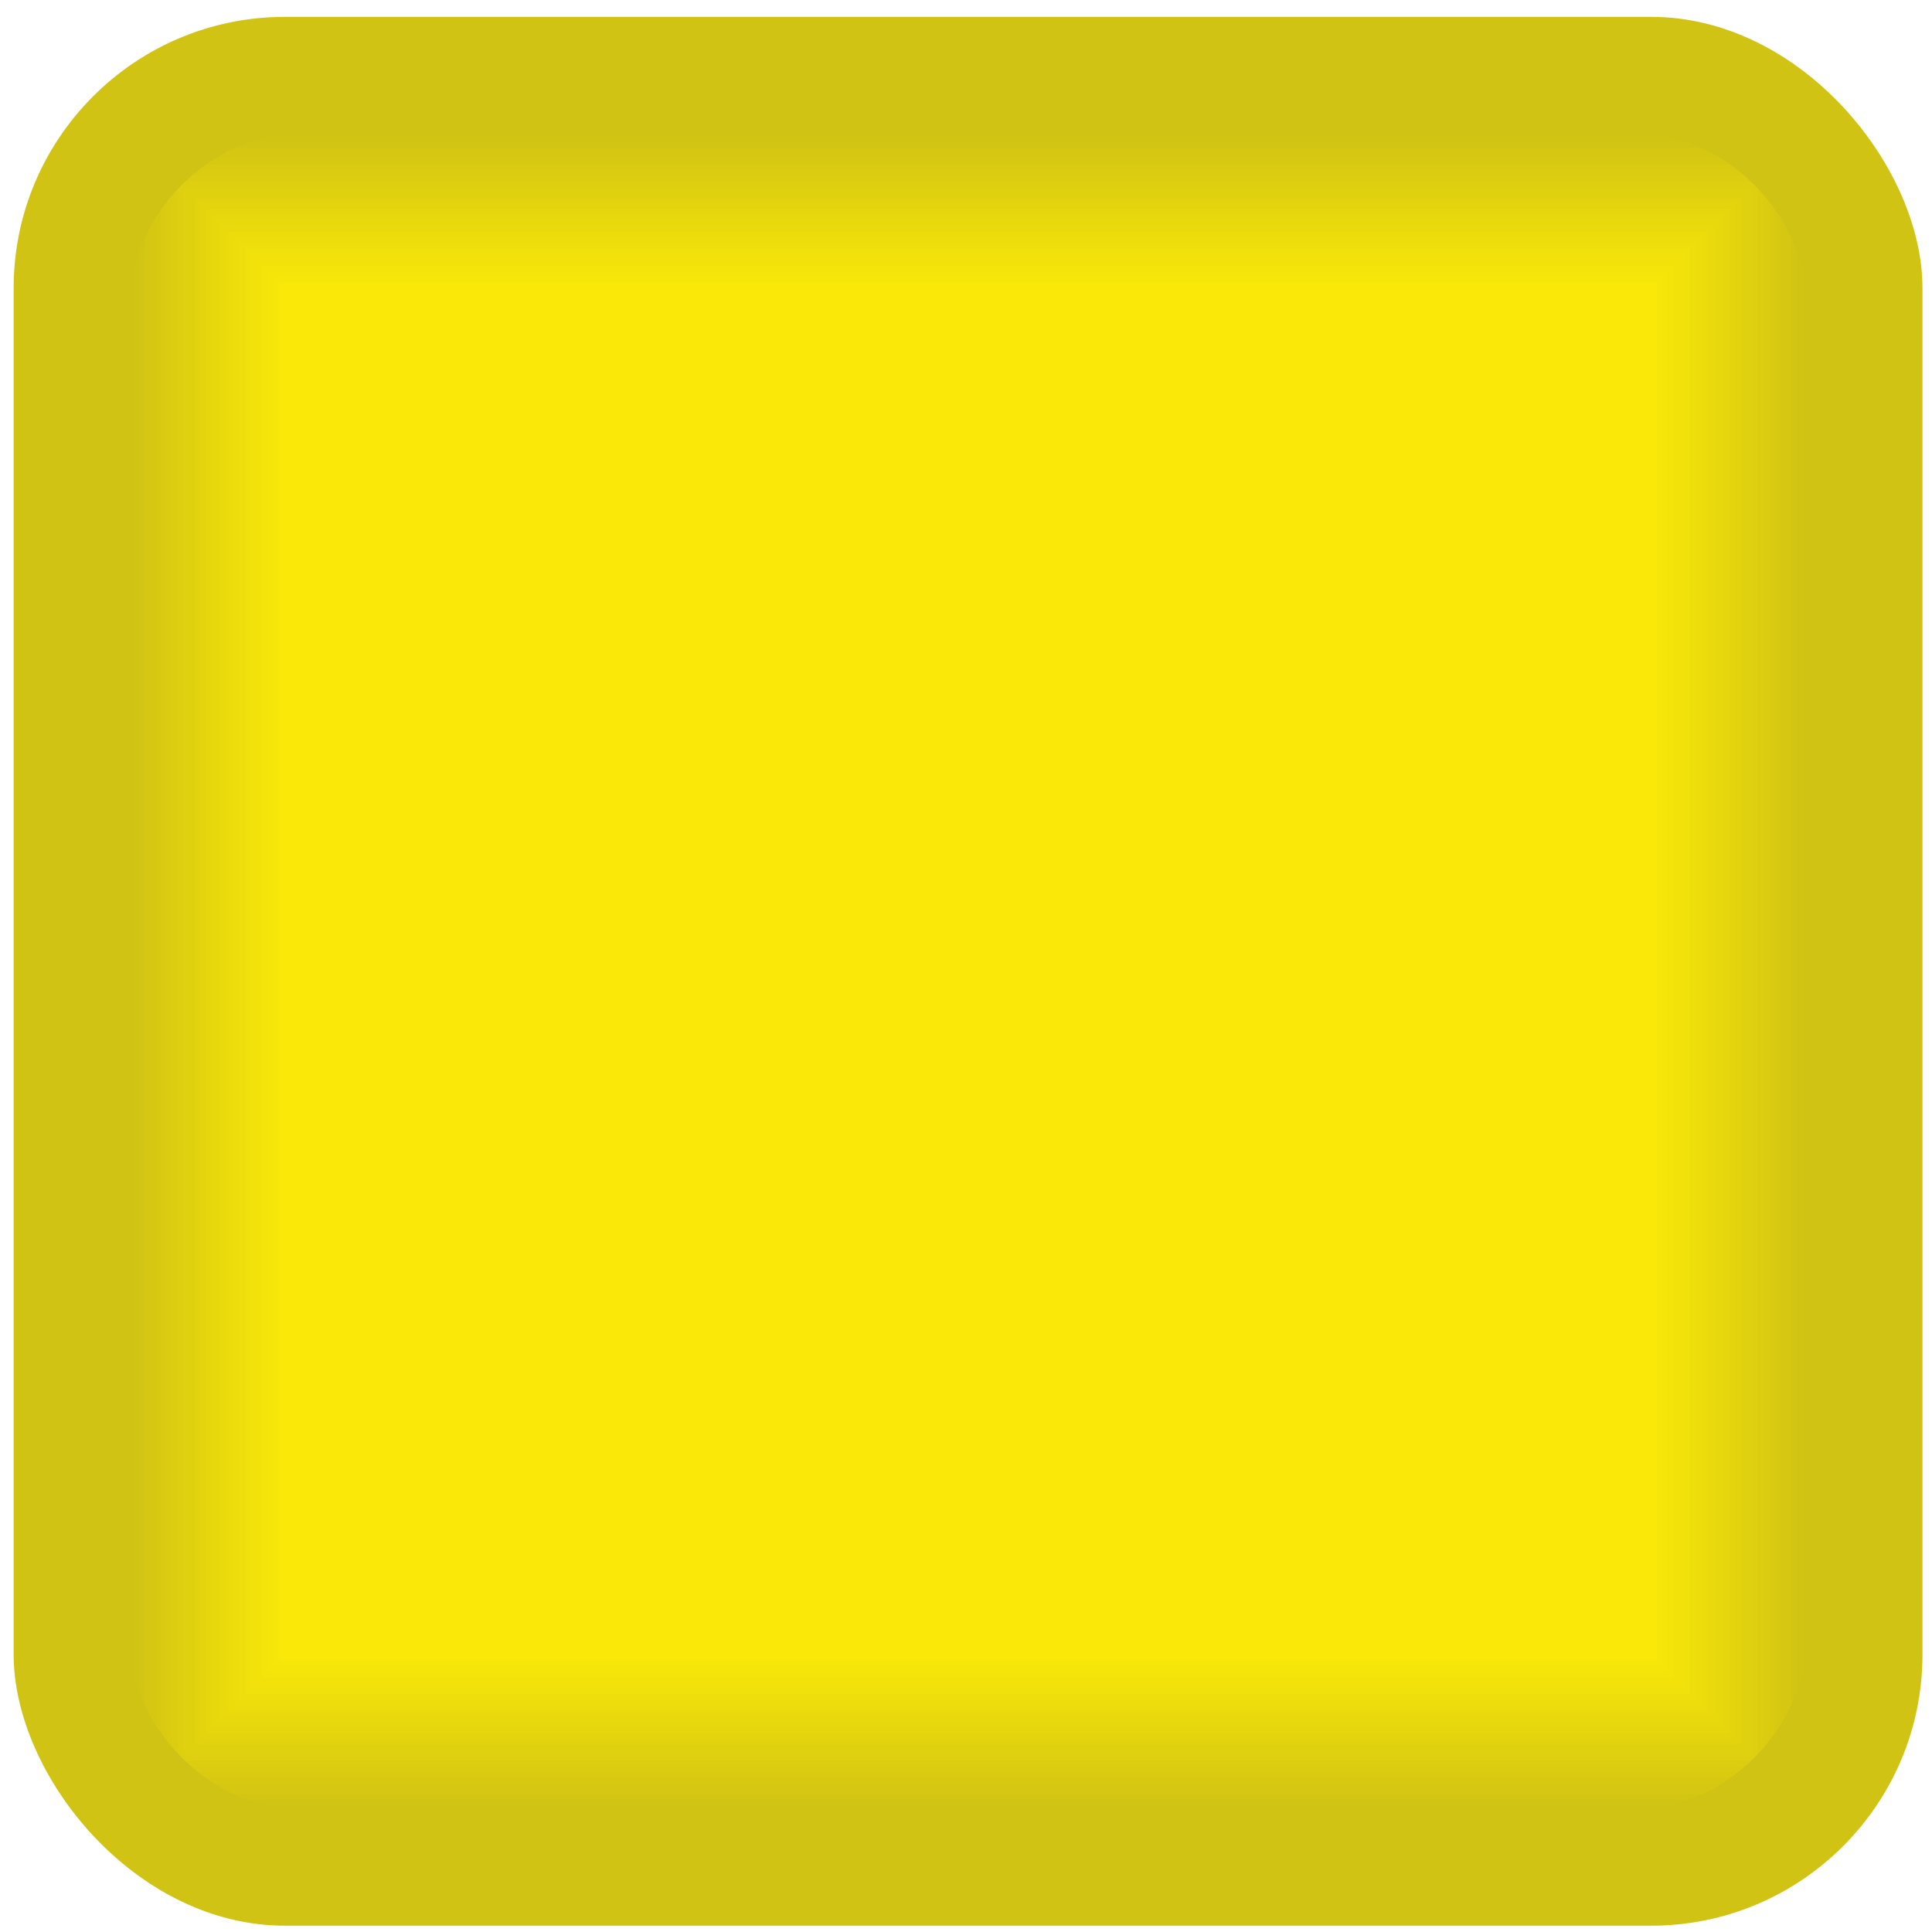<?xml version="1.0" encoding="UTF-8" standalone="no"?>
<!-- Creator: CorelDRAW X6 -->

<svg
   xmlns:dc="http://purl.org/dc/elements/1.1/"
   xmlns:cc="http://creativecommons.org/ns#"
   xmlns:rdf="http://www.w3.org/1999/02/22-rdf-syntax-ns#"
   xmlns:svg="http://www.w3.org/2000/svg"
   xmlns="http://www.w3.org/2000/svg"
   xmlns:xlink="http://www.w3.org/1999/xlink"
   xmlns:sodipodi="http://sodipodi.sourceforge.net/DTD/sodipodi-0.dtd"
   xmlns:inkscape="http://www.inkscape.org/namespaces/inkscape"
   xml:space="preserve"
   width="150px"
   height="150px"
   version="1.1"
   style="shape-rendering:geometricPrecision; text-rendering:geometricPrecision; image-rendering:optimizeQuality; fill-rule:evenodd; clip-rule:evenodd"
   viewBox="0 0 15000 15000"
   id="svg183"
   sodipodi:docname="color0.svg"
   inkscape:version="0.92.1 r15371"><sodipodi:namedview
     pagecolor="#ffffff"
     bordercolor="#666666"
     borderopacity="1"
     objecttolerance="10"
     gridtolerance="10"
     guidetolerance="10"
     inkscape:pageopacity="0"
     inkscape:pageshadow="2"
     inkscape:window-width="1920"
     inkscape:window-height="1031"
     id="namedview185"
     showgrid="false"
     inkscape:zoom="1.5733333"
     inkscape:cx="75"
     inkscape:cy="75"
     inkscape:window-x="0"
     inkscape:window-y="0"
     inkscape:window-maximized="1"
     inkscape:current-layer="Layer_x0020_1" /><defs
     id="defs13"><style
       type="text/css"
       id="style2"><![CDATA[
    .fil28 {fill:#4D4D4D}
    .fil29 {fill:#668F29}
    .fil0 {fill:#D1C313}
    .fil1 {fill:#D2C413}
    .fil2 {fill:#D3C513}
    .fil3 {fill:#D5C712}
    .fil4 {fill:#D6C812}
    .fil5 {fill:#D7C912}
    .fil6 {fill:#DACB11}
    .fil7 {fill:#DBCC11}
    .fil8 {fill:#DCCD10}
    .fil9 {fill:#DECF10}
    .fil10 {fill:#DFD010}
    .fil11 {fill:#E0D10F}
    .fil12 {fill:#E3D30F}
    .fil13 {fill:#E4D40E}
    .fil14 {fill:#E5D60E}
    .fil15 {fill:#E7D80D}
    .fil16 {fill:#E8D90D}
    .fil17 {fill:#EADA0D}
    .fil18 {fill:#ECDC0C}
    .fil19 {fill:#EDDD0C}
    .fil20 {fill:#EEDE0C}
    .fil21 {fill:#F0E00B}
    .fil22 {fill:#F2E10B}
    .fil23 {fill:#F3E20A}
    .fil24 {fill:#F5E40A}
    .fil25 {fill:#F6E509}
    .fil26 {fill:#F7E609}
    .fil27 {fill:#FAE908}
    .fil31 {fill:url(#id1)}
    .fil30 {fill:url(#id2)}
   ]]></style><clipPath
       id="id0"><path
         d="M2420 14065l10192 0c785,0 1428,-643 1428,-1428l0 -10192c0,-785 -643,-1428 -1428,-1428l-10192 0c-785,0 -1428,643 -1428,1428l0 10192c0,785 643,1428 1428,1428z"
         id="path4" /></clipPath><linearGradient
       id="id1"
       gradientUnits="userSpaceOnUse"
       x1="3620.32"
       y1="10367.1"
       x2="3415.82"
       y2="9664.1"><stop
         offset="0"
         style="stop-color:#7FB332"
         id="stop7" /><stop
         offset="1"
         style="stop-color:#668F29"
         id="stop9" /></linearGradient><linearGradient
       id="id2"
       gradientUnits="userSpaceOnUse"
       xlink:href="#id1"
       x1="3620.32"
       y1="4539.27"
       x2="3415.82"
       y2="5242.24" /></defs><g
     id="Layer_x0020_1"><g
       id="_120861208"><rect
         class="fil0"
         x="106"
         y="131"
         width="14820"
         height="14820"
         rx="2106"
         ry="2106"
         id="rect16"
         style="fill:#d1c313" /><g
         id="g171"><g
           clip-path="url(#id0)"
           id="g169"><polygon
             class="fil0"
             points="992,14065 992,1017 1079,1104 13953,1104 13953,13978 1079,13978 1079,1104 992,1017 14040,1017 14040,14065 "
             id="polygon18"
             style="fill:#d1c313" /><polygon
             id="1"
             class="fil1"
             points="1036,14021 1036,1060 1123,1147 13910,1147 13910,13934 1123,13934 1123,1147 1036,1060 13997,1060 13997,14021 "
             style="fill:#d2c413" /><polygon
             id="2"
             class="fil2"
             points="1079,13978 1079,1104 1166,1191 13866,1191 13866,13891 1166,13891 1166,1191 1079,1104 13953,1104 13953,13978 "
             style="fill:#d3c513" /><polygon
             id="3"
             class="fil3"
             points="1123,13934 1123,1147 1210,1234 13823,1234 13823,13847 1210,13847 1210,1234 1123,1147 13910,1147 13910,13934 "
             style="fill:#d5c712" /><polygon
             id="4"
             class="fil4"
             points="1166,13891 1166,1191 1253,1278 13779,1278 13779,13804 1253,13804 1253,1278 1166,1191 13866,1191 13866,13891 "
             style="fill:#d6c812" /><polygon
             id="5"
             class="fil5"
             points="1210,13847 1210,1234 1297,1321 13736,1321 13736,13760 1297,13760 1297,1321 1210,1234 13823,1234 13823,13847 "
             style="fill:#d7c912" /><polygon
             id="6"
             class="fil6"
             points="1253,13804 1253,1278 1340,1365 13692,1365 13692,13717 1340,13717 1340,1365 1253,1278 13779,1278 13779,13804 "
             style="fill:#dacb11" /><polygon
             id="7"
             class="fil7"
             points="1297,13760 1297,1321 1384,1408 13649,1408 13649,13673 1384,13673 1384,1408 1297,1321 13736,1321 13736,13760 "
             style="fill:#dbcc11" /><polygon
             id="8"
             class="fil8"
             points="1340,13717 1340,1365 1427,1452 13605,1452 13605,13630 1427,13630 1427,1452 1340,1365 13692,1365 13692,13717 "
             style="fill:#dccd10" /><polygon
             id="9"
             class="fil9"
             points="1384,13673 1384,1408 1471,1495 13562,1495 13562,13586 1471,13586 1471,1495 1384,1408 13649,1408 13649,13673 "
             style="fill:#decf10" /><polygon
             id="10"
             class="fil10"
             points="1427,13630 1427,1452 1514,1539 13518,1539 13518,13543 1514,13543 1514,1539 1427,1452 13605,1452 13605,13630 "
             style="fill:#dfd010" /><polygon
             id="11"
             class="fil11"
             points="1471,13586 1471,1495 1558,1582 13475,1582 13475,13499 1558,13499 1558,1582 1471,1495 13562,1495 13562,13586 "
             style="fill:#e0d10f" /><polygon
             id="12"
             class="fil12"
             points="1514,13543 1514,1539 1601,1626 13431,1626 13431,13456 1601,13456 1601,1626 1514,1539 13518,1539 13518,13543 "
             style="fill:#e3d30f" /><polygon
             id="13"
             class="fil13"
             points="1558,13499 1558,1582 1645,1669 13388,1669 13388,13412 1645,13412 1645,1669 1558,1582 13475,1582 13475,13499 "
             style="fill:#e4d40e" /><polygon
             id="14"
             class="fil14"
             points="1601,13456 1601,1626 1688,1713 13344,1713 13344,13369 1688,13369 1688,1713 1601,1626 13431,1626 13431,13456 "
             style="fill:#e5d60e" /><polygon
             id="15"
             class="fil15"
             points="1645,13412 1645,1669 1732,1756 13301,1756 13301,13325 1732,13325 1732,1756 1645,1669 13388,1669 13388,13412 "
             style="fill:#e7d80d" /><polygon
             id="16"
             class="fil16"
             points="1688,13369 1688,1713 1775,1800 13257,1800 13257,13282 1775,13282 1775,1800 1688,1713 13344,1713 13344,13369 "
             style="fill:#e8d90d" /><polygon
             id="17"
             class="fil17"
             points="1732,13325 1732,1756 1819,1843 13214,1843 13214,13238 1819,13238 1819,1843 1732,1756 13301,1756 13301,13325 "
             style="fill:#eada0d" /><polygon
             id="18"
             class="fil18"
             points="1775,13282 1775,1800 1862,1887 13170,1887 13170,13195 1862,13195 1862,1887 1775,1800 13257,1800 13257,13282 "
             style="fill:#ecdc0c" /><polygon
             id="19"
             class="fil19"
             points="1819,13238 1819,1843 1906,1930 13127,1930 13127,13151 1906,13151 1906,1930 1819,1843 13214,1843 13214,13238 "
             style="fill:#eddd0c" /><polygon
             id="20"
             class="fil20"
             points="1862,13195 1862,1887 1949,1974 13083,1974 13083,13108 1949,13108 1949,1974 1862,1887 13170,1887 13170,13195 "
             style="fill:#eede0c" /><polygon
             id="21"
             class="fil21"
             points="1906,13151 1906,1930 1993,2017 13040,2017 13040,13064 1993,13064 1993,2017 1906,1930 13127,1930 13127,13151 "
             style="fill:#f0e00b" /><polygon
             id="22"
             class="fil22"
             points="1949,13108 1949,1974 2036,2061 12996,2061 12996,13021 2036,13021 2036,2061 1949,1974 13083,1974 13083,13108 "
             style="fill:#f2e10b" /><polygon
             id="23"
             class="fil23"
             points="1993,13064 1993,2017 2080,2104 12953,2104 12953,12977 2080,12977 2080,2104 1993,2017 13040,2017 13040,13064 "
             style="fill:#f3e20a" /><polygon
             id="24"
             class="fil24"
             points="2036,13021 2036,2061 2123,2148 12909,2148 12909,12934 2123,12934 2123,2148 2036,2061 12996,2061 12996,13021 "
             style="fill:#f5e40a" /><polygon
             id="25"
             class="fil25"
             points="2080,12977 2080,2104 2166,2191 12866,2191 12866,12891 2166,12891 2166,2191 2080,2104 12953,2104 12953,12977 "
             style="fill:#f6e509" /><polygon
             id="26"
             class="fil26"
             points="2123,12934 2123,2148 2210,2235 12822,2235 12822,12847 2210,12847 2210,2235 2123,2148 12909,2148 12909,12934 "
             style="fill:#f7e609" /><polygon
             id="27"
             class="fil27"
             points="2166,12891 2166,2191 2253,2278 12779,2278 12779,12804 2253,12804 2253,2278 2166,2191 12866,2191 12866,12891 "
             style="fill:#fae908" /><polygon
             id="28"
             class="fil27"
             points="2210,12847 2210,2235 2297,2322 12735,2322 12735,12760 2297,12760 2297,2322 2210,2235 12822,2235 12822,12847 "
             style="fill:#fae908" /><polygon
             id="29"
             class="fil27"
             points="2253,12804 2253,2278 2340,2365 12692,2365 12692,12717 2340,12717 2340,2365 2253,2278 12779,2278 12779,12804 "
             style="fill:#fae908" /><polygon
             id="30"
             class="fil27"
             points="2297,12760 2297,2322 2384,2409 12648,2409 12648,12673 2384,12673 2384,2409 2297,2322 12735,2322 12735,12760 "
             style="fill:#fae908" /><polygon
             id="31"
             class="fil27"
             points="2340,12717 2340,2365 2427,2452 12605,2452 12605,12630 2427,12630 2427,2452 2340,2365 12692,2365 12692,12717 "
             style="fill:#fae908" /><polygon
             id="32"
             class="fil27"
             points="2384,12673 2384,2409 2471,2495 12562,2495 12562,12586 2471,12586 2471,2495 2384,2409 12648,2409 12648,12673 "
             style="fill:#fae908" /><polygon
             id="33"
             class="fil27"
             points="2427,12630 2427,2452 2514,2539 12518,2539 12518,12543 2514,12543 2514,2539 2427,2452 12605,2452 12605,12630 "
             style="fill:#fae908" /><polygon
             id="34"
             class="fil27"
             points="2471,12586 2471,2495 2558,2582 12475,2582 12475,12499 2558,12499 2558,2582 2471,2495 12562,2495 12562,12586 "
             style="fill:#fae908" /><polygon
             id="35"
             class="fil27"
             points="2514,12543 2514,2539 2601,2626 12431,2626 12431,12456 2601,12456 2601,2626 2514,2539 12518,2539 12518,12543 "
             style="fill:#fae908" /><polygon
             id="36"
             class="fil27"
             points="2558,12499 2558,2582 2645,2669 12388,2669 12388,12412 2645,12412 2645,2669 2558,2582 12475,2582 12475,12499 "
             style="fill:#fae908" /><polygon
             id="37"
             class="fil27"
             points="2601,12456 2601,2626 2688,2713 12344,2713 12344,12369 2688,12369 2688,2713 2601,2626 12431,2626 12431,12456 "
             style="fill:#fae908" /><polygon
             id="38"
             class="fil27"
             points="2645,12412 2645,2669 2732,2756 12301,2756 12301,12325 2732,12325 2732,2756 2645,2669 12388,2669 12388,12412 "
             style="fill:#fae908" /><polygon
             id="39"
             class="fil27"
             points="2688,12369 2688,2713 2775,2800 12257,2800 12257,12282 2775,12282 2775,2800 2688,2713 12344,2713 12344,12369 "
             style="fill:#fae908" /><polygon
             id="40"
             class="fil27"
             points="2732,12325 2732,2756 2819,2843 12214,2843 12214,12238 2819,12238 2819,2843 2732,2756 12301,2756 12301,12325 "
             style="fill:#fae908" /><polygon
             id="41"
             class="fil27"
             points="2775,12282 2775,2800 2862,2887 12170,2887 12170,12195 2862,12195 2862,2887 2775,2800 12257,2800 12257,12282 "
             style="fill:#fae908" /><polygon
             id="42"
             class="fil27"
             points="2819,12238 2819,2843 2906,2930 12127,2930 12127,12151 2906,12151 2906,2930 2819,2843 12214,2843 12214,12238 "
             style="fill:#fae908" /><polygon
             id="43"
             class="fil27"
             points="2862,12195 2862,2887 2949,2974 12083,2974 12083,12108 2949,12108 2949,2974 2862,2887 12170,2887 12170,12195 "
             style="fill:#fae908" /><polygon
             id="44"
             class="fil27"
             points="2906,12151 2906,2930 2993,3017 12040,3017 12040,12064 2993,12064 2993,3017 2906,2930 12127,2930 12127,12151 "
             style="fill:#fae908" /><polygon
             id="45"
             class="fil27"
             points="2949,12108 2949,2974 3036,3061 11996,3061 11996,12021 3036,12021 3036,3061 2949,2974 12083,2974 12083,12108 "
             style="fill:#fae908" /><polygon
             id="46"
             class="fil27"
             points="2993,12064 2993,3017 3080,3104 11953,3104 11953,11977 3080,11977 3080,3104 2993,3017 12040,3017 12040,12064 "
             style="fill:#fae908" /><polygon
             id="47"
             class="fil27"
             points="3036,12021 3036,3061 3123,3148 11909,3148 11909,11934 3123,11934 3123,3148 3036,3061 11996,3061 11996,12021 "
             style="fill:#fae908" /><polygon
             id="48"
             class="fil27"
             points="3080,11977 3080,3104 3167,3191 11866,3191 11866,11890 3167,11890 3167,3191 3080,3104 11953,3104 11953,11977 "
             style="fill:#fae908" /><polygon
             id="49"
             class="fil27"
             points="3123,11934 3123,3148 3210,3235 11822,3235 11822,11847 3210,11847 3210,3235 3123,3148 11909,3148 11909,11934 "
             style="fill:#fae908" /><polygon
             id="50"
             class="fil27"
             points="3167,11890 3167,3191 3254,3278 11779,3278 11779,11803 3254,11803 3254,3278 3167,3191 11866,3191 11866,11890 "
             style="fill:#fae908" /><polygon
             id="51"
             class="fil27"
             points="3210,11847 3210,3235 3297,3322 11735,3322 11735,11760 3297,11760 3297,3322 3210,3235 11822,3235 11822,11847 "
             style="fill:#fae908" /><polygon
             id="52"
             class="fil27"
             points="3254,11803 3254,3278 3341,3365 11692,3365 11692,11716 3341,11716 3341,3365 3254,3278 11779,3278 11779,11803 "
             style="fill:#fae908" /><polygon
             id="53"
             class="fil27"
             points="3297,11760 3297,3322 3384,3409 11648,3409 11648,11673 3384,11673 3384,3409 3297,3322 11735,3322 11735,11760 "
             style="fill:#fae908" /><polygon
             id="54"
             class="fil27"
             points="3341,11716 3341,3365 3428,3452 11605,3452 11605,11629 3428,11629 3428,3452 3341,3365 11692,3365 11692,11716 "
             style="fill:#fae908" /><polygon
             id="55"
             class="fil27"
             points="3384,11673 3384,3409 3471,3496 11561,3496 11561,11586 3471,11586 3471,3496 3384,3409 11648,3409 11648,11673 "
             style="fill:#fae908" /><polygon
             id="56"
             class="fil27"
             points="3428,11629 3428,3452 3515,3539 11518,3539 11518,11542 3515,11542 3515,3539 3428,3452 11605,3452 11605,11629 "
             style="fill:#fae908" /><polygon
             id="57"
             class="fil27"
             points="3471,11586 3471,3496 3558,3583 11474,3583 11474,11499 3558,11499 3558,3583 3471,3496 11561,3496 11561,11586 "
             style="fill:#fae908" /><polygon
             id="58"
             class="fil27"
             points="3515,11542 3515,3539 3602,3626 11431,3626 11431,11455 3602,11455 3602,3626 3515,3539 11518,3539 11518,11542 "
             style="fill:#fae908" /><polygon
             id="59"
             class="fil27"
             points="3558,11499 3558,3583 3645,3670 11387,3670 11387,11412 3645,11412 3645,3670 3558,3583 11474,3583 11474,11499 "
             style="fill:#fae908" /><polygon
             id="60"
             class="fil27"
             points="3602,11455 3602,3626 3689,3713 11344,3713 11344,11368 3689,11368 3689,3713 3602,3626 11431,3626 11431,11455 "
             style="fill:#fae908" /><polygon
             id="61"
             class="fil27"
             points="3645,11412 3645,3670 3732,3757 11300,3757 11300,11325 3732,11325 3732,3757 3645,3670 11387,3670 11387,11412 "
             style="fill:#fae908" /><polygon
             id="62"
             class="fil27"
             points="3689,11368 3689,3713 3776,3800 11257,3800 11257,11281 3776,11281 3776,3800 3689,3713 11344,3713 11344,11368 "
             style="fill:#fae908" /><polygon
             id="63"
             class="fil27"
             points="3732,11325 3732,3757 3819,3844 11213,3844 11213,11238 3819,11238 3819,3844 3732,3757 11300,3757 11300,11325 "
             style="fill:#fae908" /><polygon
             id="64"
             class="fil27"
             points="3776,11281 3776,3800 3863,3887 11170,3887 11170,11194 3863,11194 3863,3887 3776,3800 11257,3800 11257,11281 "
             style="fill:#fae908" /><polygon
             id="65"
             class="fil27"
             points="3819,11238 3819,3844 3906,3931 11126,3931 11126,11151 3906,11151 3906,3931 3819,3844 11213,3844 11213,11238 "
             style="fill:#fae908" /><polygon
             id="66"
             class="fil27"
             points="3863,11194 3863,3887 3950,3974 11083,3974 11083,11107 3950,11107 3950,3974 3863,3887 11170,3887 11170,11194 "
             style="fill:#fae908" /><polygon
             id="67"
             class="fil27"
             points="3906,11151 3906,3931 3993,4018 11039,4018 11039,11064 3993,11064 3993,4018 3906,3931 11126,3931 11126,11151 "
             style="fill:#fae908" /><polygon
             id="68"
             class="fil27"
             points="3950,11107 3950,3974 4037,4061 10996,4061 10996,11020 4037,11020 4037,4061 3950,3974 11083,3974 11083,11107 "
             style="fill:#fae908" /><polygon
             id="69"
             class="fil27"
             points="3993,11064 3993,4018 4080,4105 10952,4105 10952,10977 4080,10977 4080,4105 3993,4018 11039,4018 11039,11064 "
             style="fill:#fae908" /><polygon
             id="70"
             class="fil27"
             points="4037,11020 4037,4061 4124,4148 10909,4148 10909,10933 4124,10933 4124,4148 4037,4061 10996,4061 10996,11020 "
             style="fill:#fae908" /><polygon
             id="71"
             class="fil27"
             points="4080,10977 4080,4105 4167,4192 10865,4192 10865,10890 4167,10890 4167,4192 4080,4105 10952,4105 10952,10977 "
             style="fill:#fae908" /><polygon
             id="72"
             class="fil27"
             points="4124,10933 4124,4148 4211,4235 10822,4235 10822,10846 4211,10846 4211,4235 4124,4148 10909,4148 10909,10933 "
             style="fill:#fae908" /><polygon
             id="73"
             class="fil27"
             points="4167,10890 4167,4192 4254,4279 10778,4279 10778,10803 4254,10803 4254,4279 4167,4192 10865,4192 10865,10890 "
             style="fill:#fae908" /><polygon
             id="74"
             class="fil27"
             points="4211,10846 4211,4235 4298,4322 10735,4322 10735,10759 4298,10759 4298,4322 4211,4235 10822,4235 10822,10846 "
             style="fill:#fae908" /><polygon
             id="75"
             class="fil27"
             points="4254,10803 4254,4279 4341,4366 10691,4366 10691,10716 4341,10716 4341,4366 4254,4279 10778,4279 10778,10803 "
             style="fill:#fae908" /><polygon
             id="76"
             class="fil27"
             points="4298,10759 4298,4322 4385,4409 10648,4409 10648,10672 4385,10672 4385,4409 4298,4322 10735,4322 10735,10759 "
             style="fill:#fae908" /><polygon
             id="77"
             class="fil27"
             points="4341,10716 4341,4366 4428,4453 10604,4453 10604,10629 4428,10629 4428,4453 4341,4366 10691,4366 10691,10716 "
             style="fill:#fae908" /><polygon
             id="78"
             class="fil27"
             points="4385,10672 4385,4409 4472,4496 10561,4496 10561,10585 4472,10585 4472,4496 4385,4409 10648,4409 10648,10672 "
             style="fill:#fae908" /><polygon
             id="79"
             class="fil27"
             points="4428,10629 4428,4453 4515,4540 10517,4540 10517,10542 4515,10542 4515,4540 4428,4453 10604,4453 10604,10629 "
             style="fill:#fae908" /><polygon
             id="80"
             class="fil27"
             points="4472,10585 4472,4496 4559,4583 10474,4583 10474,10498 4559,10498 4559,4583 4472,4496 10561,4496 10561,10585 "
             style="fill:#fae908" /><polygon
             id="81"
             class="fil27"
             points="4515,10542 4515,4540 4602,4627 10430,4627 10430,10455 4602,10455 4602,4627 4515,4540 10517,4540 10517,10542 "
             style="fill:#fae908" /><polygon
             id="82"
             class="fil27"
             points="4559,10498 4559,4583 4646,4670 10387,4670 10387,10411 4646,10411 4646,4670 4559,4583 10474,4583 10474,10498 "
             style="fill:#fae908" /><polygon
             id="83"
             class="fil27"
             points="4602,10455 4602,4627 4689,4714 10343,4714 10343,10368 4689,10368 4689,4714 4602,4627 10430,4627 10430,10455 "
             style="fill:#fae908" /><polygon
             id="84"
             class="fil27"
             points="4646,10411 4646,4670 4733,4757 10300,4757 10300,10324 4733,10324 4733,4757 4646,4670 10387,4670 10387,10411 "
             style="fill:#fae908" /><polygon
             id="85"
             class="fil27"
             points="4689,10368 4689,4714 4776,4801 10256,4801 10256,10281 4776,10281 4776,4801 4689,4714 10343,4714 10343,10368 "
             style="fill:#fae908" /><polygon
             id="86"
             class="fil27"
             points="4733,10324 4733,4757 4820,4844 10213,4844 10213,10237 4820,10237 4820,4844 4733,4757 10300,4757 10300,10324 "
             style="fill:#fae908" /><polygon
             id="87"
             class="fil27"
             points="4776,10281 4776,4801 4863,4888 10169,4888 10169,10194 4863,10194 4863,4888 4776,4801 10256,4801 10256,10281 "
             style="fill:#fae908" /><polygon
             id="88"
             class="fil27"
             points="4820,10237 4820,4844 4907,4931 10126,4931 10126,10150 4907,10150 4907,4931 4820,4844 10213,4844 10213,10237 "
             style="fill:#fae908" /><polygon
             id="89"
             class="fil27"
             points="4863,10194 4863,4888 4950,4975 10082,4975 10082,10107 4950,10107 4950,4975 4863,4888 10169,4888 10169,10194 "
             style="fill:#fae908" /><polygon
             id="90"
             class="fil27"
             points="4907,10150 4907,4931 4994,5018 10039,5018 10039,10063 4994,10063 4994,5018 4907,4931 10126,4931 10126,10150 "
             style="fill:#fae908" /><polygon
             id="91"
             class="fil27"
             points="4950,10107 4950,4975 5037,5062 9995,5062 9995,10020 5037,10020 5037,5062 4950,4975 10082,4975 10082,10107 "
             style="fill:#fae908" /><polygon
             id="92"
             class="fil27"
             points="4994,10063 4994,5018 5081,5105 9952,5105 9952,9976 5081,9976 5081,5105 4994,5018 10039,5018 10039,10063 "
             style="fill:#fae908" /><polygon
             id="93"
             class="fil27"
             points="5037,10020 5037,5062 5124,5149 9908,5149 9908,9933 5124,9933 5124,5149 5037,5062 9995,5062 9995,10020 "
             style="fill:#fae908" /><polygon
             id="94"
             class="fil27"
             points="5081,9976 5081,5105 5168,5192 9865,5192 9865,9889 5168,9889 5168,5192 5081,5105 9952,5105 9952,9976 "
             style="fill:#fae908" /><polygon
             id="95"
             class="fil27"
             points="5124,9933 5124,5149 5211,5236 9821,5236 9821,9846 5211,9846 5211,5236 5124,5149 9908,5149 9908,9933 "
             style="fill:#fae908" /><polygon
             id="96"
             class="fil27"
             points="5168,9889 5168,5192 5255,5279 9778,5279 9778,9802 5255,9802 5255,5279 5168,5192 9865,5192 9865,9889 "
             style="fill:#fae908" /><polygon
             id="97"
             class="fil27"
             points="5211,9846 5211,5236 5298,5323 9734,5323 9734,9759 5298,9759 5298,5323 5211,5236 9821,5236 9821,9846 "
             style="fill:#fae908" /><polygon
             id="98"
             class="fil27"
             points="5255,9802 5255,5279 5342,5366 9691,5366 9691,9715 5342,9715 5342,5366 5255,5279 9778,5279 9778,9802 "
             style="fill:#fae908" /><polygon
             id="99"
             class="fil27"
             points="5298,9759 5298,5323 5385,5410 9647,5410 9647,9672 5385,9672 5385,5410 5298,5323 9734,5323 9734,9759 "
             style="fill:#fae908" /><polygon
             id="100"
             class="fil27"
             points="5342,9715 5342,5366 5429,5453 9604,5453 9604,9628 5429,9628 5429,5453 5342,5366 9691,5366 9691,9715 "
             style="fill:#fae908" /><polygon
             id="101"
             class="fil27"
             points="5385,9672 5385,5410 5472,5497 9560,5497 9560,9585 5472,9585 5472,5497 5385,5410 9647,5410 9647,9672 "
             style="fill:#fae908" /><polygon
             id="102"
             class="fil27"
             points="5429,9628 5429,5453 5516,5540 9517,5540 9517,9541 5516,9541 5516,5540 5429,5453 9604,5453 9604,9628 "
             style="fill:#fae908" /><polygon
             id="103"
             class="fil27"
             points="5472,9585 5472,5497 5559,5584 9473,5584 9473,9498 5559,9498 5559,5584 5472,5497 9560,5497 9560,9585 "
             style="fill:#fae908" /><polygon
             id="104"
             class="fil27"
             points="5516,9541 5516,5540 5603,5627 9430,5627 9430,9454 5603,9454 5603,5627 5516,5540 9517,5540 9517,9541 "
             style="fill:#fae908" /><polygon
             id="105"
             class="fil27"
             points="5559,9498 5559,5584 5646,5671 9386,5671 9386,9411 5646,9411 5646,5671 5559,5584 9473,5584 9473,9498 "
             style="fill:#fae908" /><polygon
             id="106"
             class="fil27"
             points="5603,9454 5603,5627 5689,5714 9343,5714 9343,9368 5689,9368 5689,5714 5603,5627 9430,5627 9430,9454 "
             style="fill:#fae908" /><polygon
             id="107"
             class="fil27"
             points="5646,9411 5646,5671 5733,5758 9299,5758 9299,9324 5733,9324 5733,5758 5646,5671 9386,5671 9386,9411 "
             style="fill:#fae908" /><polygon
             id="108"
             class="fil27"
             points="5689,9368 5689,5714 5776,5801 9256,5801 9256,9281 5776,9281 5776,5801 5689,5714 9343,5714 9343,9368 "
             style="fill:#fae908" /><polygon
             id="109"
             class="fil27"
             points="5733,9324 5733,5758 5820,5845 9212,5845 9212,9237 5820,9237 5820,5845 5733,5758 9299,5758 9299,9324 "
             style="fill:#fae908" /><polygon
             id="110"
             class="fil27"
             points="5776,9281 5776,5801 5863,5888 9169,5888 9169,9194 5863,9194 5863,5888 5776,5801 9256,5801 9256,9281 "
             style="fill:#fae908" /><polygon
             id="111"
             class="fil27"
             points="5820,9237 5820,5845 5907,5932 9125,5932 9125,9150 5907,9150 5907,5932 5820,5845 9212,5845 9212,9237 "
             style="fill:#fae908" /><polygon
             id="112"
             class="fil27"
             points="5863,9194 5863,5888 5950,5975 9082,5975 9082,9107 5950,9107 5950,5975 5863,5888 9169,5888 9169,9194 "
             style="fill:#fae908" /><polygon
             id="113"
             class="fil27"
             points="5907,9150 5907,5931 5994,6018 9039,6018 9039,9063 5994,9063 5994,6018 5907,5931 9125,5931 9125,9150 "
             style="fill:#fae908" /><polygon
             id="114"
             class="fil27"
             points="5950,9107 5950,5975 6037,6062 8995,6062 8995,9020 6037,9020 6037,6062 5950,5975 9082,5975 9082,9107 "
             style="fill:#fae908" /><polygon
             id="115"
             class="fil27"
             points="5994,9063 5994,6018 6081,6105 8952,6105 8952,8976 6081,8976 6081,6105 5994,6018 9039,6018 9039,9063 "
             style="fill:#fae908" /><polygon
             id="116"
             class="fil27"
             points="6037,9020 6037,6062 6124,6149 8908,6149 8908,8933 6124,8933 6124,6149 6037,6062 8995,6062 8995,9020 "
             style="fill:#fae908" /><polygon
             id="117"
             class="fil27"
             points="6081,8976 6081,6105 6168,6192 8865,6192 8865,8889 6168,8889 6168,6192 6081,6105 8952,6105 8952,8976 "
             style="fill:#fae908" /><polygon
             id="118"
             class="fil27"
             points="6124,8933 6124,6149 6211,6236 8821,6236 8821,8846 6211,8846 6211,6236 6124,6149 8908,6149 8908,8933 "
             style="fill:#fae908" /><polygon
             id="119"
             class="fil27"
             points="6168,8889 6168,6192 6255,6279 8778,6279 8778,8802 6255,8802 6255,6279 6168,6192 8865,6192 8865,8889 "
             style="fill:#fae908" /><polygon
             id="120"
             class="fil27"
             points="6211,8846 6211,6236 6298,6323 8734,6323 8734,8759 6298,8759 6298,6323 6211,6236 8821,6236 8821,8846 "
             style="fill:#fae908" /><polygon
             id="121"
             class="fil27"
             points="6255,8802 6255,6279 6342,6366 8691,6366 8691,8715 6342,8715 6342,6366 6255,6279 8778,6279 8778,8802 "
             style="fill:#fae908" /><polygon
             id="122"
             class="fil27"
             points="6298,8759 6298,6323 6385,6410 8647,6410 8647,8672 6385,8672 6385,6410 6298,6323 8734,6323 8734,8759 "
             style="fill:#fae908" /><polygon
             id="123"
             class="fil27"
             points="6342,8715 6342,6366 6429,6453 8604,6453 8604,8628 6429,8628 6429,6453 6342,6366 8691,6366 8691,8715 "
             style="fill:#fae908" /><polygon
             id="124"
             class="fil27"
             points="6385,8672 6385,6410 6472,6497 8560,6497 8560,8585 6472,8585 6472,6497 6385,6410 8647,6410 8647,8672 "
             style="fill:#fae908" /><polygon
             id="125"
             class="fil27"
             points="6429,8628 6429,6453 6516,6540 8517,6540 8517,8541 6516,8541 6516,6540 6429,6453 8604,6453 8604,8628 "
             style="fill:#fae908" /><polygon
             id="126"
             class="fil27"
             points="6472,8585 6472,6497 6559,6584 8473,6584 8473,8498 6559,8498 6559,6584 6472,6497 8560,6497 8560,8585 "
             style="fill:#fae908" /><polygon
             id="127"
             class="fil27"
             points="6516,8541 6516,6540 6603,6627 8430,6627 8430,8454 6603,8454 6603,6627 6516,6540 8517,6540 8517,8541 "
             style="fill:#fae908" /><polygon
             id="128"
             class="fil27"
             points="6559,8498 6559,6584 6646,6671 8386,6671 8386,8411 6646,8411 6646,6671 6559,6584 8473,6584 8473,8498 "
             style="fill:#fae908" /><polygon
             id="129"
             class="fil27"
             points="6603,8454 6603,6627 6690,6714 8343,6714 8343,8367 6690,8367 6690,6714 6603,6627 8430,6627 8430,8454 "
             style="fill:#fae908" /><polygon
             id="130"
             class="fil27"
             points="6646,8411 6646,6671 6733,6758 8299,6758 8299,8324 6733,8324 6733,6758 6646,6671 8386,6671 8386,8411 "
             style="fill:#fae908" /><polygon
             id="131"
             class="fil27"
             points="6690,8367 6690,6714 6777,6801 8256,6801 8256,8280 6777,8280 6777,6801 6690,6714 8343,6714 8343,8367 "
             style="fill:#fae908" /><polygon
             id="132"
             class="fil27"
             points="6733,8324 6733,6758 6820,6845 8212,6845 8212,8237 6820,8237 6820,6845 6733,6758 8299,6758 8299,8324 "
             style="fill:#fae908" /><polygon
             id="133"
             class="fil27"
             points="6777,8280 6777,6801 6864,6888 8169,6888 8169,8193 6864,8193 6864,6888 6777,6801 8256,6801 8256,8280 "
             style="fill:#fae908" /><polygon
             id="134"
             class="fil27"
             points="6820,8237 6820,6845 6907,6932 8125,6932 8125,8150 6907,8150 6907,6932 6820,6845 8212,6845 8212,8237 "
             style="fill:#fae908" /><polygon
             id="135"
             class="fil27"
             points="6864,8193 6864,6888 6951,6975 8082,6975 8082,8106 6951,8106 6951,6975 6864,6888 8169,6888 8169,8193 "
             style="fill:#fae908" /><polygon
             id="136"
             class="fil27"
             points="6907,8150 6907,6932 6994,7019 8038,7019 8038,8063 6994,8063 6994,7019 6907,6932 8125,6932 8125,8150 "
             style="fill:#fae908" /><polygon
             id="137"
             class="fil27"
             points="6951,8106 6951,6975 7038,7062 7995,7062 7995,8019 7038,8019 7038,7062 6951,6975 8082,6975 8082,8106 "
             style="fill:#fae908" /><polygon
             id="138"
             class="fil27"
             points="6994,8063 6994,7019 7081,7106 7951,7106 7951,7976 7081,7976 7081,7106 6994,7019 8038,7019 8038,8063 "
             style="fill:#fae908" /><polygon
             id="139"
             class="fil27"
             points="7038,8019 7038,7062 7125,7149 7908,7149 7908,7932 7125,7932 7125,7149 7038,7062 7995,7062 7995,8019 "
             style="fill:#fae908" /><polygon
             id="140"
             class="fil27"
             points="7081,7976 7081,7106 7168,7193 7864,7193 7864,7889 7168,7889 7168,7193 7081,7106 7951,7106 7951,7976 "
             style="fill:#fae908" /><polygon
             id="141"
             class="fil27"
             points="7125,7932 7125,7149 7212,7236 7821,7236 7821,7845 7212,7845 7212,7236 7125,7149 7908,7149 7908,7932 "
             style="fill:#fae908" /><polygon
             id="142"
             class="fil27"
             points="7168,7889 7168,7193 7255,7280 7777,7280 7777,7802 7255,7802 7255,7280 7168,7193 7864,7193 7864,7889 "
             style="fill:#fae908" /><polygon
             id="143"
             class="fil27"
             points="7212,7845 7212,7236 7299,7323 7734,7323 7734,7758 7299,7758 7299,7323 7212,7236 7821,7236 7821,7845 "
             style="fill:#fae908" /><polygon
             id="144"
             class="fil27"
             points="7255,7802 7255,7280 7342,7367 7690,7367 7690,7715 7342,7715 7342,7367 7255,7280 7777,7280 7777,7802 "
             style="fill:#fae908" /><polygon
             id="145"
             class="fil27"
             points="7299,7758 7299,7323 7386,7410 7647,7410 7647,7671 7386,7671 7386,7410 7299,7323 7734,7323 7734,7758 "
             style="fill:#fae908" /><polygon
             id="146"
             class="fil27"
             points="7342,7715 7342,7367 7429,7454 7603,7454 7603,7628 7429,7628 7429,7454 7342,7367 7690,7367 7690,7715 "
             style="fill:#fae908" /><polygon
             id="147"
             class="fil27"
             points="7386,7671 7386,7410 7473,7497 7560,7497 7560,7584 7473,7584 7473,7497 7386,7410 7647,7410 7647,7671 "
             style="fill:#fae908" /><polygon
             id="148"
             class="fil27"
             points="7429,7628 7429,7454 7516,7541 7429,7454 7603,7454 7603,7628 "
             style="fill:#fae908" /><polygon
             id="149"
             class="fil27"
             points="7560,7497 7560,7584 7473,7584 7473,7497 "
             style="fill:#fae908" /></g></g></g></g></svg>